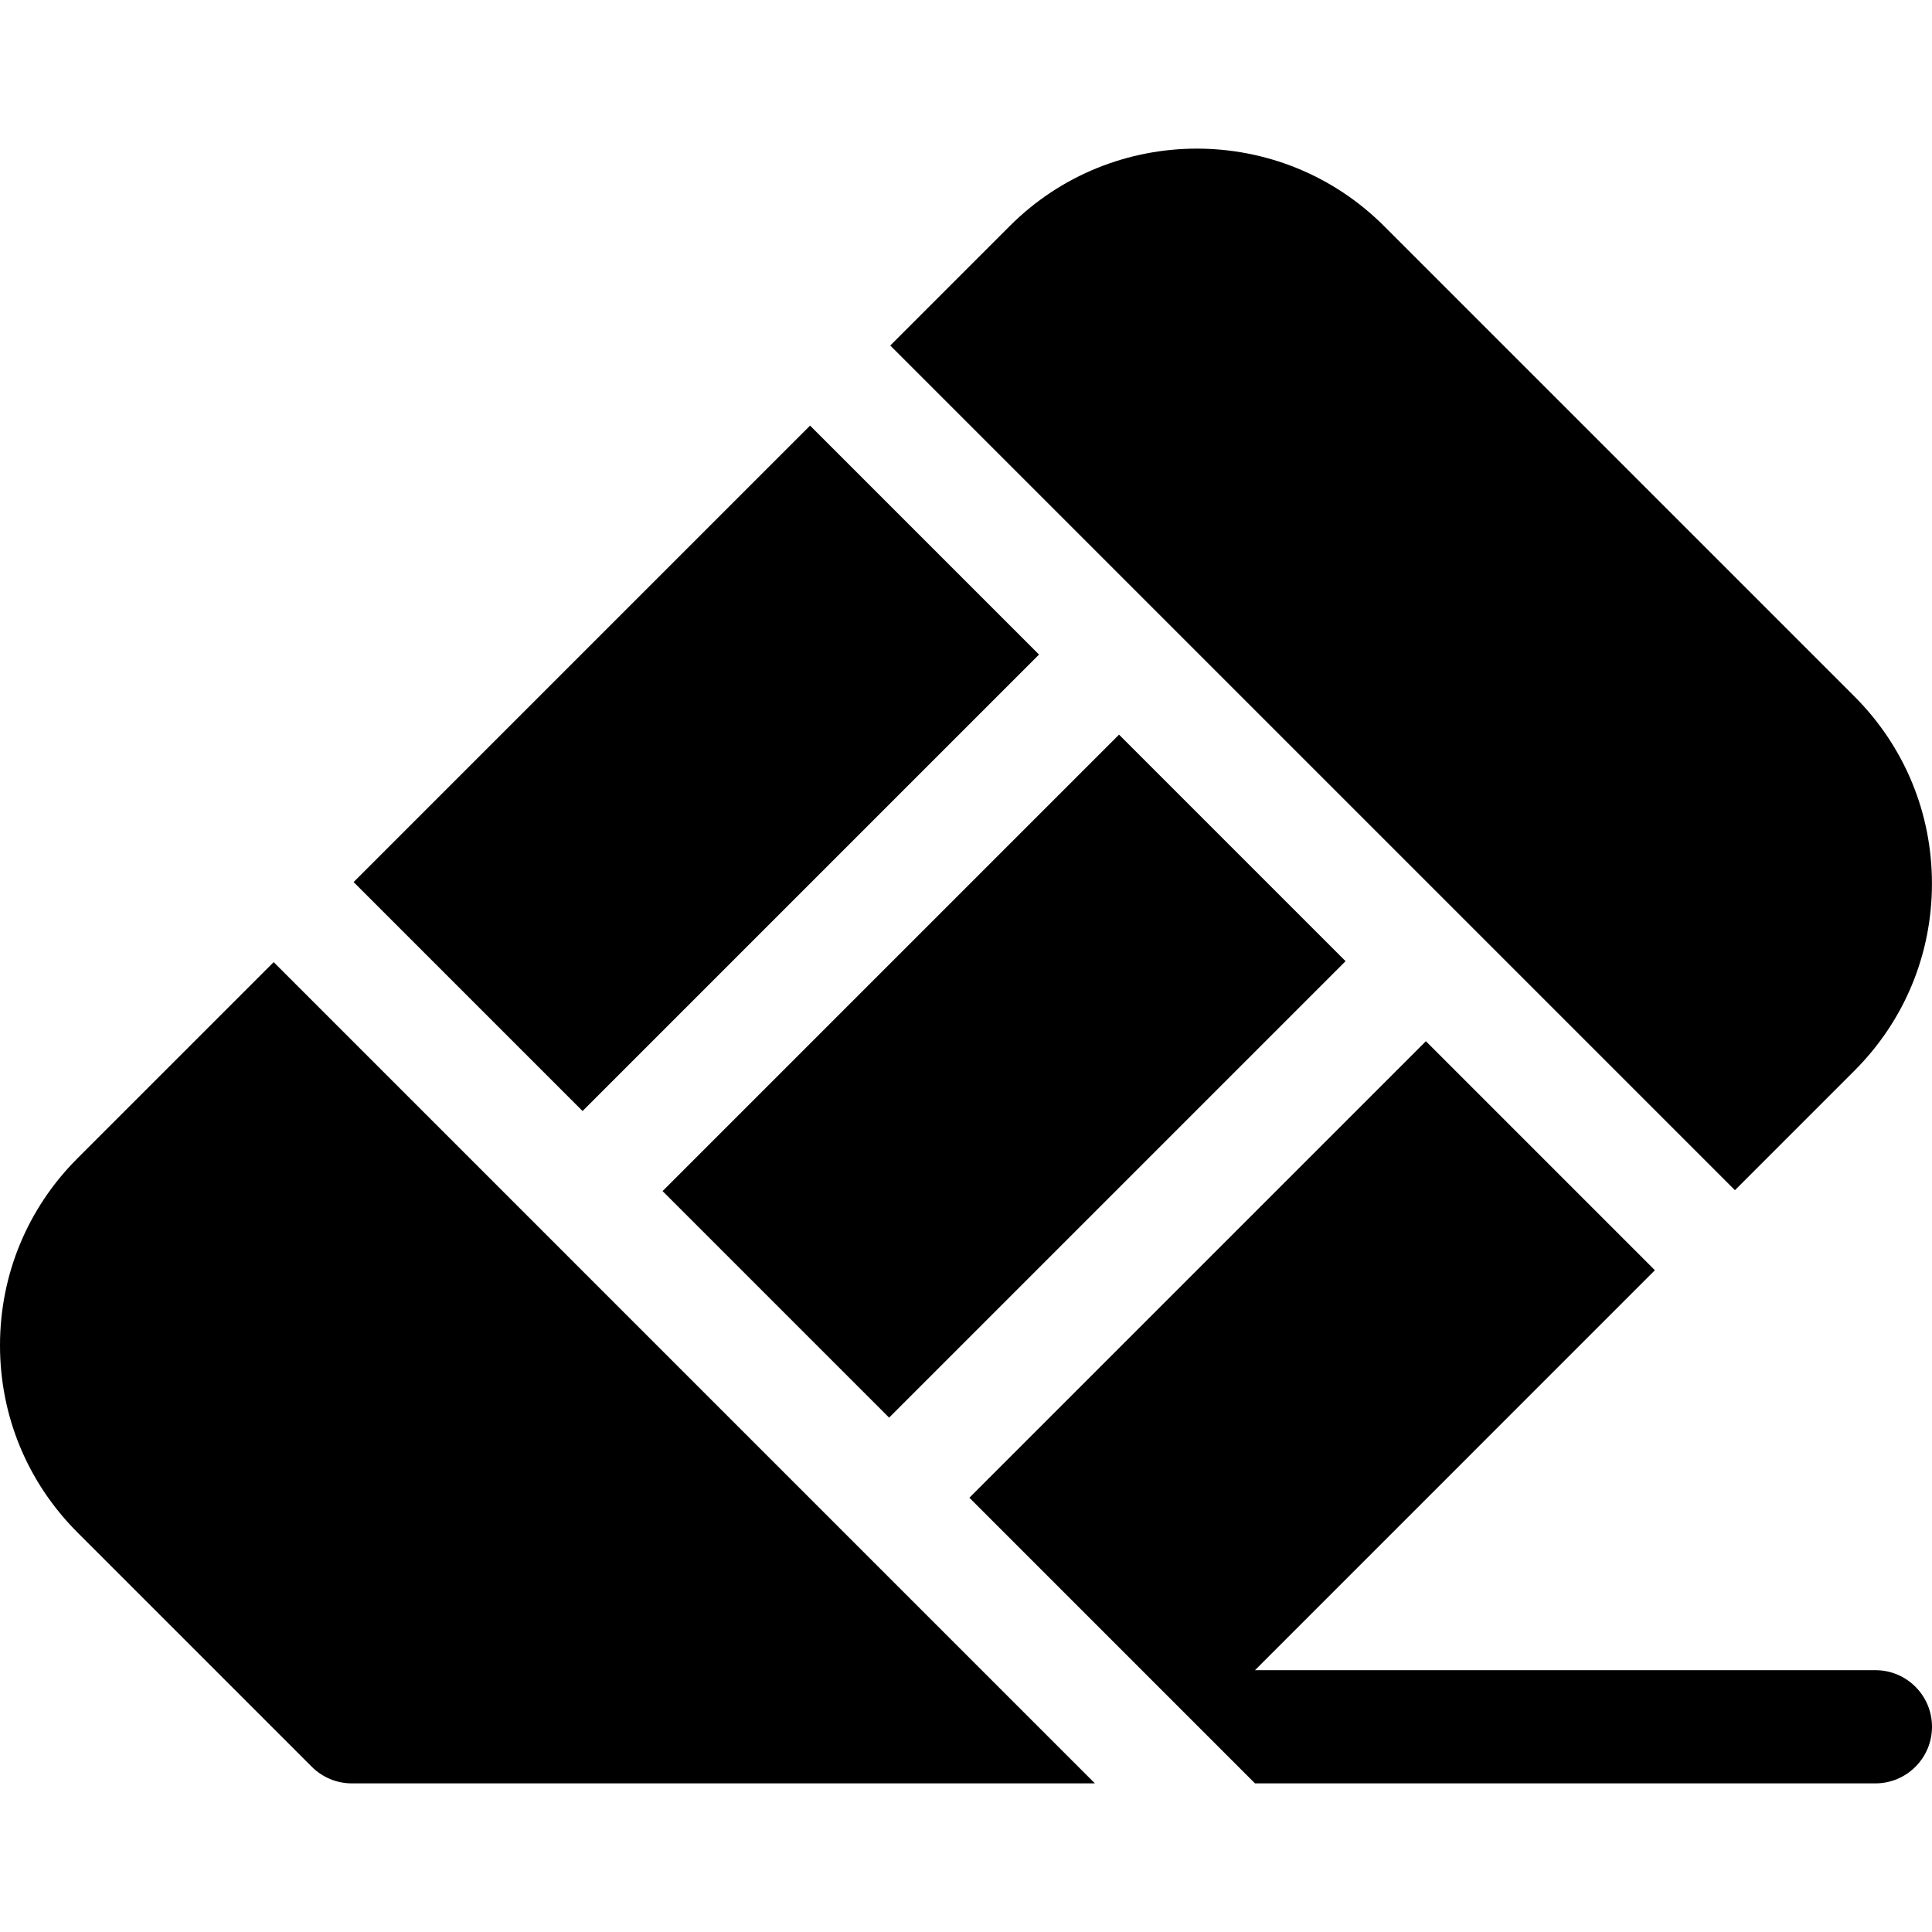 <svg id="Layer_1" enable-background="new 0 0 512 512" height="512" viewBox="0 0 512 512" width="512" xmlns="http://www.w3.org/2000/svg"><g><path d="m180.602 242.734h171.097v84.913h-171.097z" transform="matrix(.707 -.707 .707 .707 -123.707 271.727)"/><path d="m99.025 160.701h171.097v85.824h-171.097z" transform="matrix(.707 -.707 .707 .707 -89.916 190.15)"/><path d="m377.877 275.933-120.984 120.984 75.695 75.695h164.412c8.284 0 15-6.716 15-15s-6.716-15-15-15h-164.413l105.981-105.987z"/><path d="m72.526 254.976-51.984 51.976c-13.247 13.246-20.542 30.856-20.542 49.588 0 18.73 7.295 36.341 20.542 49.587l62.092 62.092c2.813 2.813 6.628 4.394 10.606 4.394h196.922z"/><path d="m459.781 315.411 31.666-31.667c13.246-13.246 20.541-30.856 20.541-49.588 0-18.73-7.295-36.341-20.541-49.587l-124.675-124.674c-27.343-27.343-71.832-27.343-99.175 0l-31.665 31.667z"/></g></svg>
